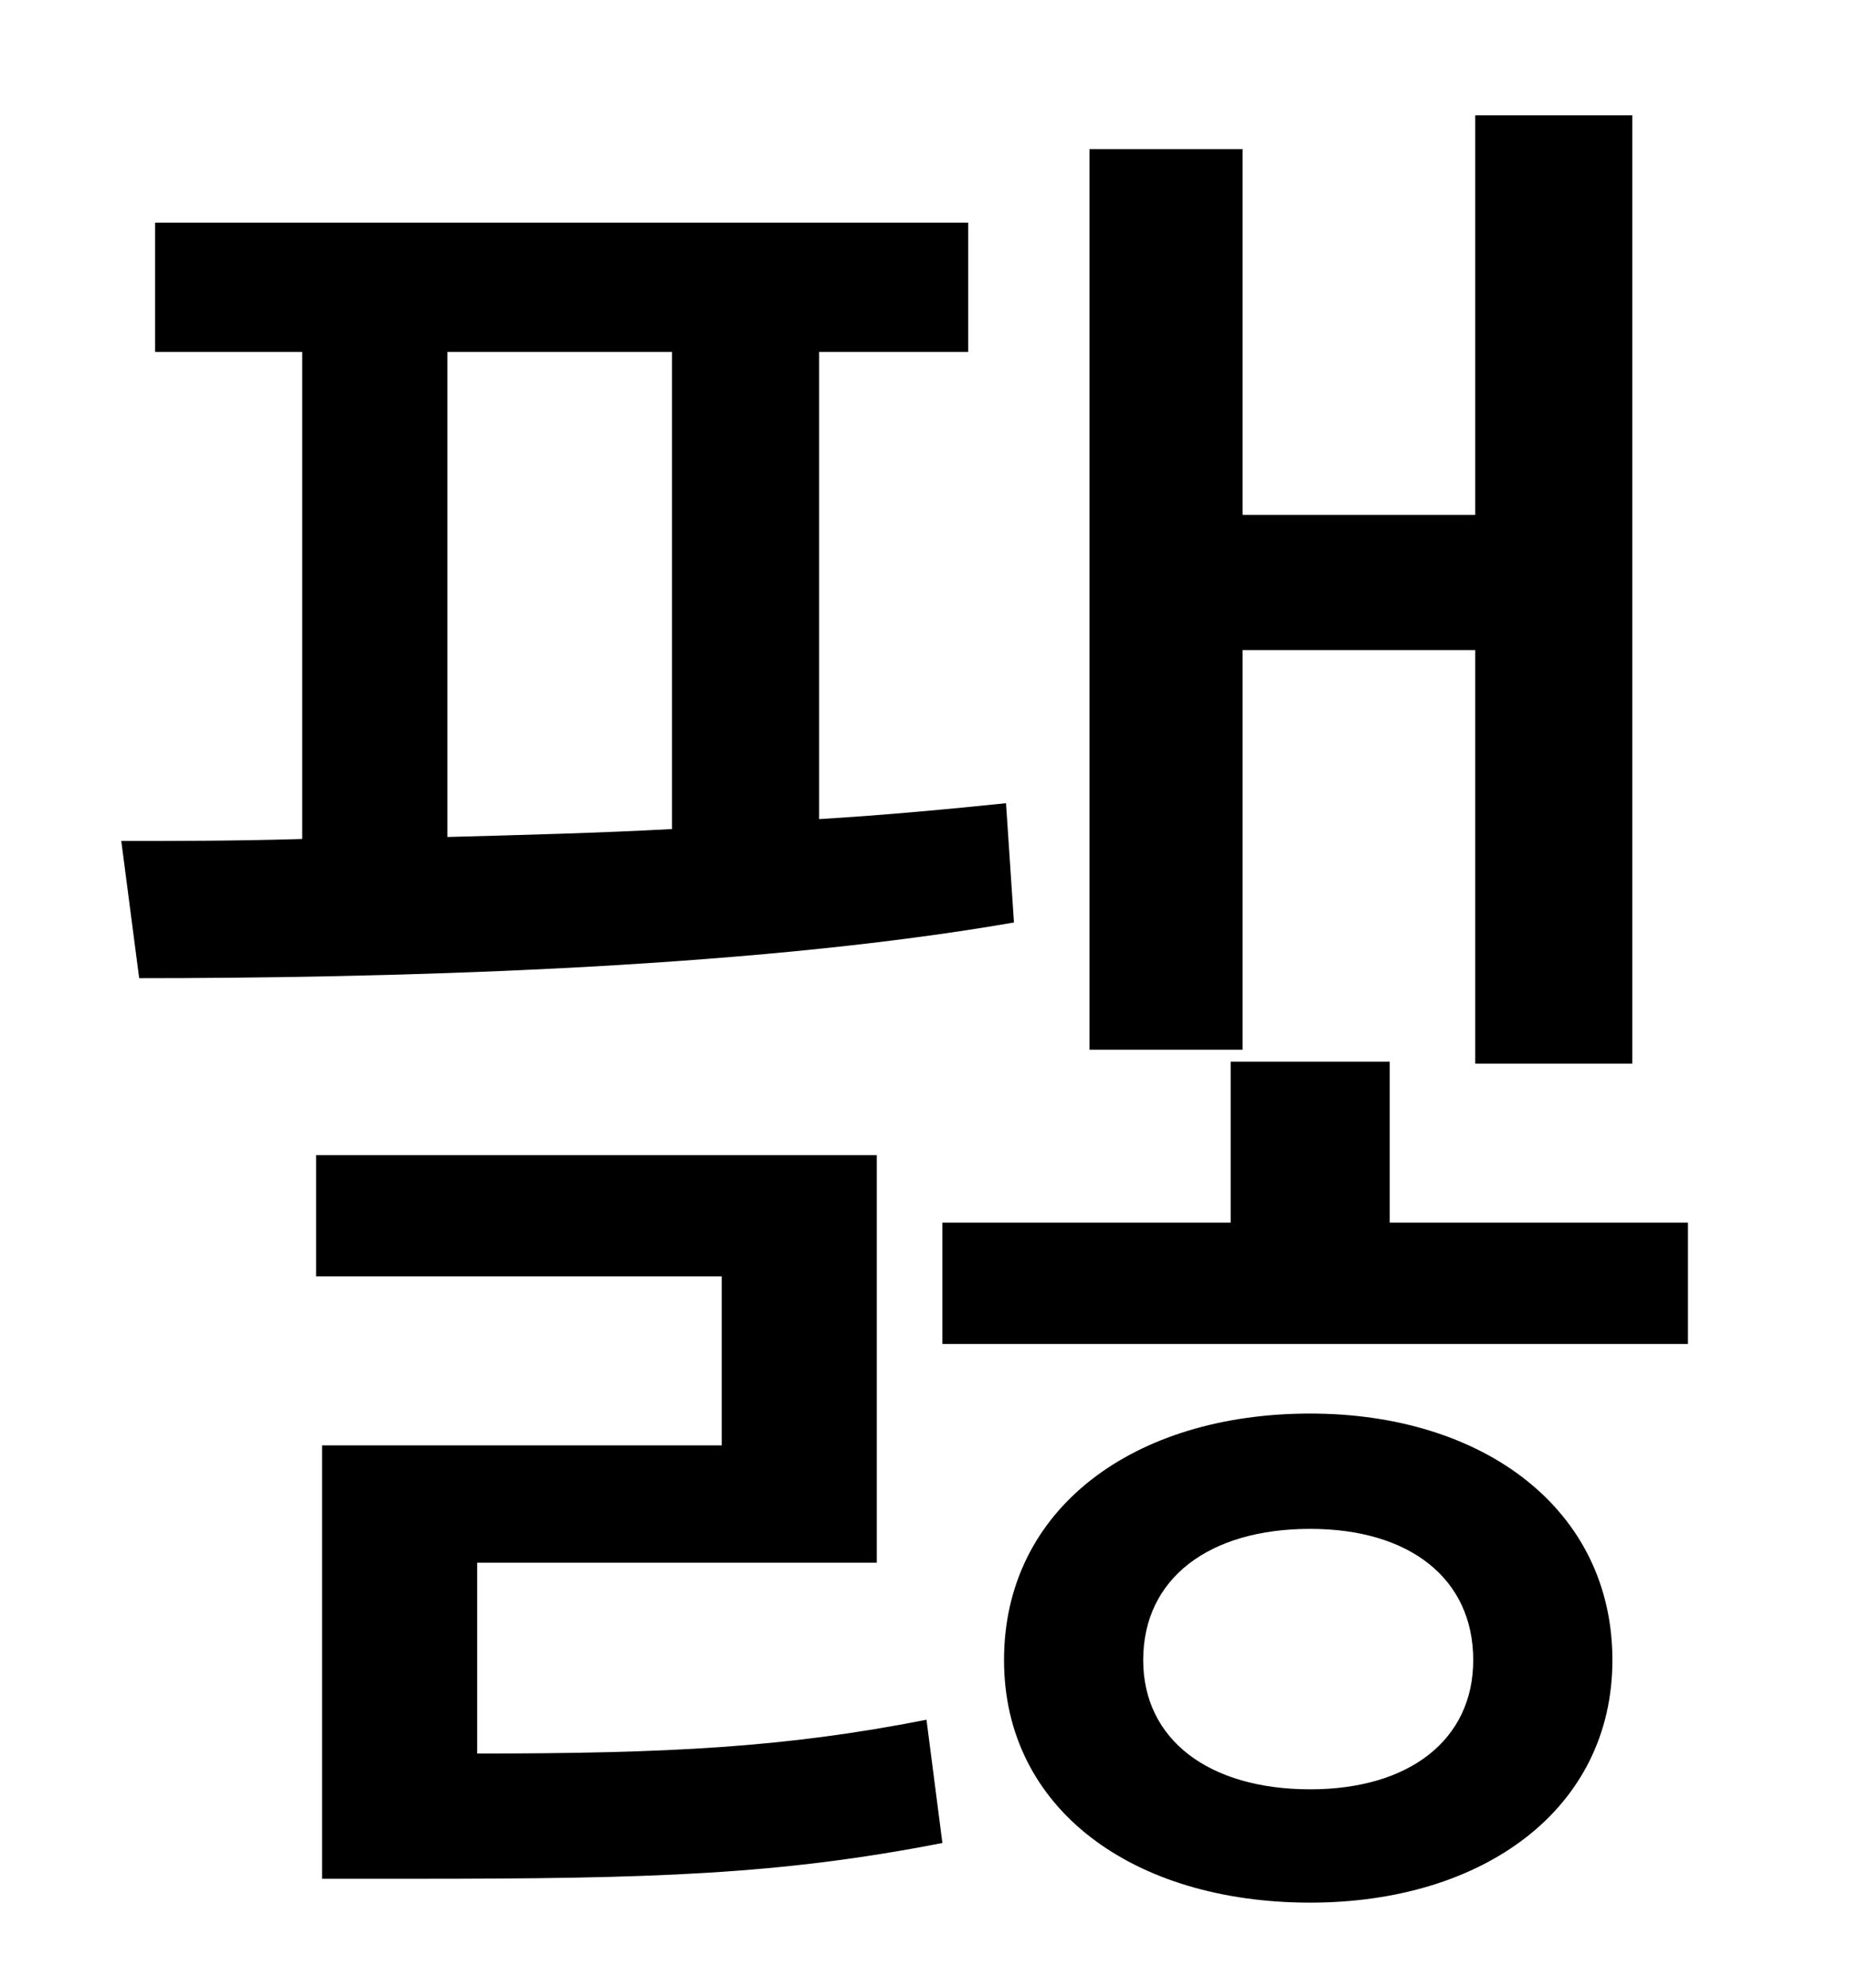 <?xml version="1.0" standalone="no"?>
<!DOCTYPE svg PUBLIC "-//W3C//DTD SVG 1.1//EN" "http://www.w3.org/Graphics/SVG/1.1/DTD/svg11.dtd" >
<svg xmlns="http://www.w3.org/2000/svg" xmlns:xlink="http://www.w3.org/1999/xlink" version="1.1" viewBox="-10 0 930 1000">
   <path fill="currentColor"
d="M615 327v201h-77v-453h77v184h117v-201h79v477h-79v-208h-117zM215 177v244c37 -1 76 -2 113 -4v-240h-113zM496 404l4 60c-138 24 -323 28 -440 28l-9 -69c27 0 57 0 91 -1v-245h-74v-65h409v65h-75v235c33 -2 65 -5 94 -8zM230 786v96c96 0 155 -3 226 -17l8 62
c-82 16 -146 18 -265 18h-47v-218h201v-85h-204v-61h282v205h-201zM649 900c50 0 82 -25 82 -65c0 -41 -32 -66 -82 -66c-51 0 -84 25 -84 66c0 40 33 65 84 65zM649 711c87 0 152 48 152 124c0 75 -65 122 -152 122c-89 0 -154 -47 -154 -122c0 -76 65 -124 154 -124z
M689 615h150v61h-375v-61h145v-81h80v81z" />
</svg>
